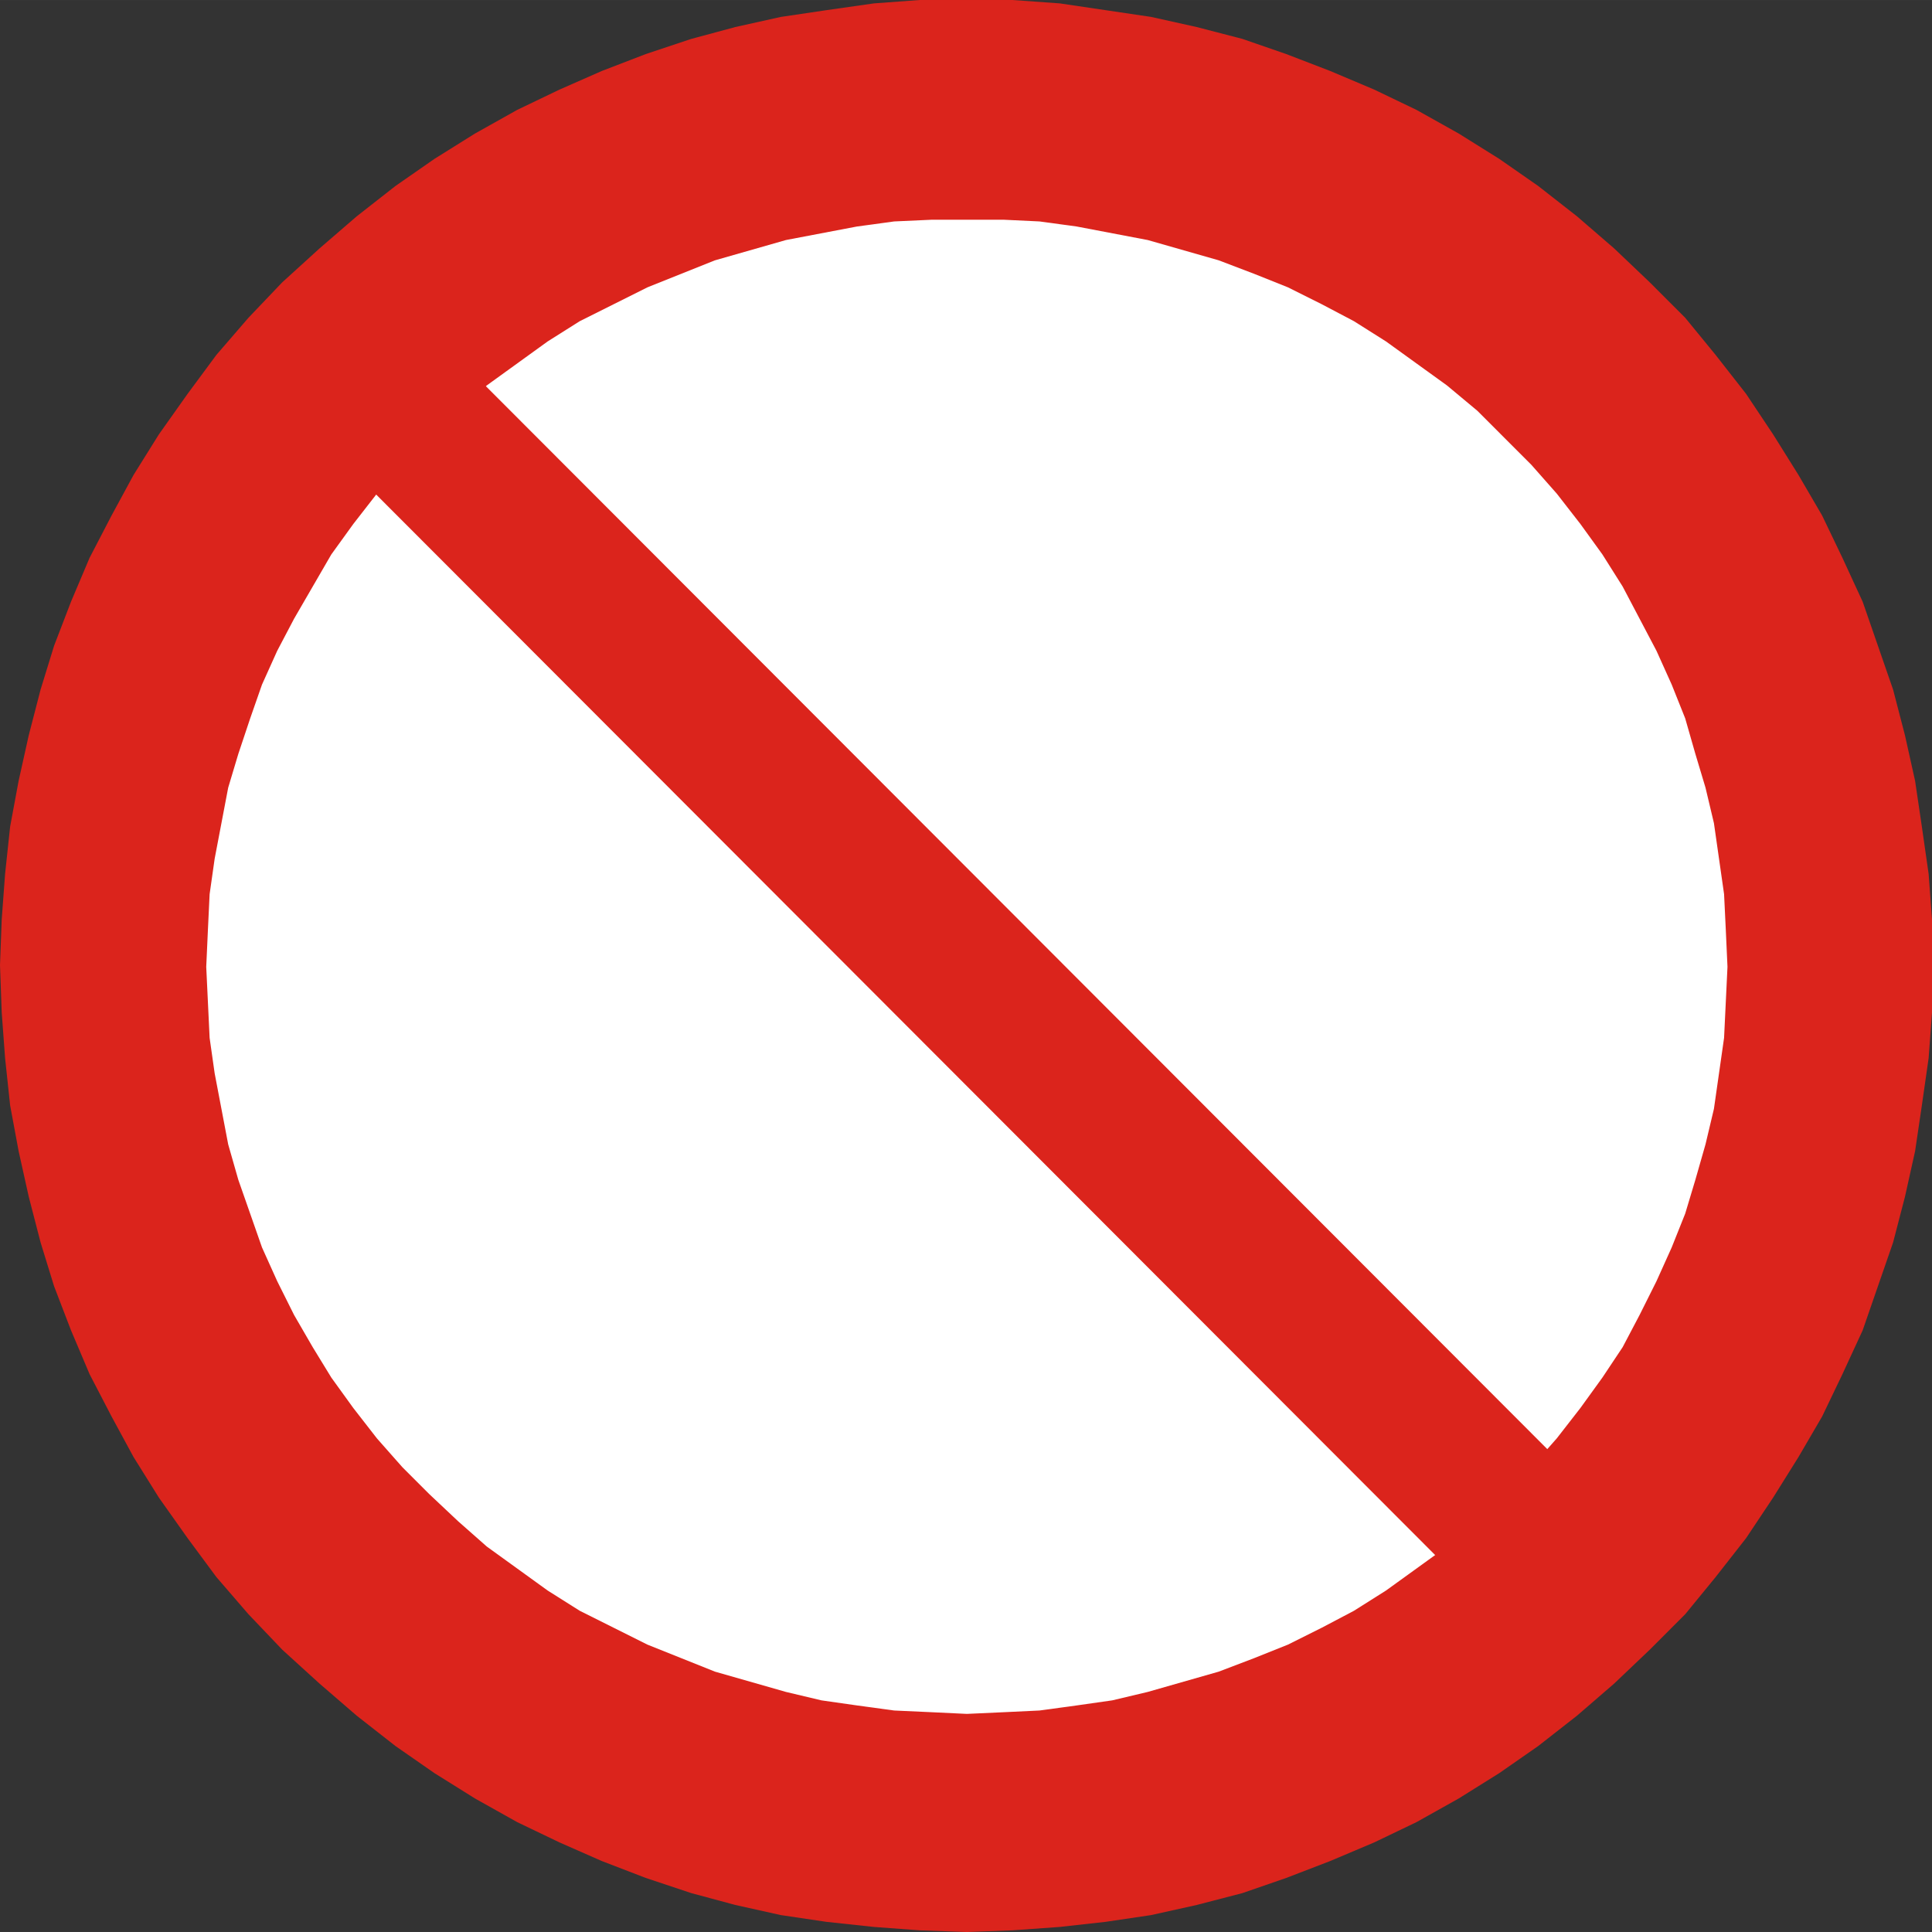 <?xml version="1.0" encoding="UTF-8" standalone="no"?>
<!-- Created with Inkscape (http://www.inkscape.org/) -->

<svg
   xmlns:dc="http://purl.org/dc/elements/1.1/"
   xmlns:cc="http://creativecommons.org/ns#"
   xmlns:rdf="http://www.w3.org/1999/02/22-rdf-syntax-ns#"
   xmlns:svg="http://www.w3.org/2000/svg"
   xmlns="http://www.w3.org/2000/svg"
   xmlns:sodipodi="http://sodipodi.sourceforge.net/DTD/sodipodi-0.dtd"
   xmlns:inkscape="http://www.inkscape.org/namespaces/inkscape"
   width="24.194mm"
   height="24.194mm"
   viewBox="0 0 85.726 85.725"
   id="svg11510"
   version="1.1"
   inkscape:version="0.91 r"
   sodipodi:docname="not-permitted.svg">
  <rect x="0" y="0" width="85.726" height="85.725" fill="#333333" stroke="none"/>
  <defs
     id="defs11512" />
  <sodipodi:namedview
     id="base"
     pagecolor="#ffffff"
     bordercolor="#666666"
     borderopacity="1.0"
     inkscape:pageopacity="0.0"
     inkscape:pageshadow="2"
     inkscape:zoom="7.9195959"
     inkscape:cx="9.219517"
     inkscape:cy="43.627474"
     inkscape:document-units="px"
     inkscape:current-layer="layer1"
     showgrid="false"
     fit-margin-top="0"
     fit-margin-left="0"
     fit-margin-right="0"
     fit-margin-bottom="0"
     inkscape:window-width="1920"
     inkscape:window-height="1028"
     inkscape:window-x="-2"
     inkscape:window-y="-3"
     inkscape:window-maximized="1" />
  <g
     inkscape:label="Layer 1"
     inkscape:groupmode="layer"
     id="layer1"
     transform="translate(-359.994,-438.071)">
    <path
       inkscape:connector-curvature="0"
       id="path1550"
       style="fill:#db241c;fill-opacity:1;fill-rule:evenodd;stroke:none"
       d="m 372.52,450.596 1.649,-1.5 1.651,-1.425 1.724,-1.35 1.726,-1.2 1.8,-1.125 1.874,-1.05 1.876,-0.9 1.875,-0.825 1.949,-0.75 2.026,-0.675 1.949,-0.525 2.025,-0.45 2.025,-0.3 2.1,-0.3 2.025,-0.15 4.126,0 2.099,0.15 4.05,0.6 2.026,0.45 2.024,0.525 1.951,0.675 1.949,0.75 1.951,0.825 1.875,0.9 1.875,1.05 1.8,1.125 1.724,1.2 1.726,1.35 1.649,1.425 1.576,1.5 1.574,1.575 1.35,1.649 1.351,1.726 1.2,1.8 1.125,1.8 1.05,1.8 0.899,1.875 0.9,1.951 1.35,3.9 0.526,2.025 0.45,2.025 0.299,2.025 0.301,2.1 0.15,2.025 0,4.125 -0.15,2.025 -0.301,2.1 -0.299,2.025 -0.45,2.025 -0.526,2.025 -1.35,3.9 -0.9,1.95 -0.899,1.875 -1.05,1.8 -1.125,1.8 -1.2,1.8 -1.351,1.725 -1.35,1.65 -1.574,1.575 -1.576,1.5 -1.649,1.425 -1.726,1.35 -1.724,1.2 -1.8,1.125 -1.875,1.05 -1.875,0.9 -1.951,0.825 -1.949,0.75 -1.951,0.675 -2.024,0.525 -2.026,0.45 -2.025,0.3 -2.025,0.225 -2.099,0.15 -2.025,0.075 -2.101,-0.075 -2.025,-0.15 -2.1,-0.225 -2.025,-0.3 -2.025,-0.45 -1.949,-0.525 -2.026,-0.675 -1.949,-0.75 -1.875,-0.825 -1.876,-0.9 -1.874,-1.05 -1.8,-1.125 -1.726,-1.2 -1.724,-1.35 -1.651,-1.425 -1.649,-1.5 -1.501,-1.575 -1.424,-1.65 -1.276,-1.725 -1.275,-1.8 -1.124,-1.8 -0.976,-1.8 -0.974,-1.875 -0.826,-1.95 -0.749,-1.95 -0.601,-1.951 -0.524,-2.025 -0.45,-2.025 -0.376,-2.025 -0.224,-2.1 -0.15,-2.025 -0.076,-2.1 0.076,-2.025 0.15,-2.025 0.224,-2.1 0.376,-2.025 0.45,-2.025 0.524,-2.025 0.601,-1.95 0.749,-1.95 0.826,-1.951 0.974,-1.875 0.976,-1.8 1.124,-1.8 1.275,-1.8 1.276,-1.726 1.424,-1.649 1.501,-1.575" />
    <path
       inkscape:connector-curvature="0"
       id="path1552"
       style="fill:#ffffff;fill-opacity:1;fill-rule:evenodd;stroke:none"
       d="m 379.045,457.496 1.275,-1.2 1.275,-1.125 2.699,-1.95 1.426,-0.9 3,-1.5 3,-1.2 3.149,-0.9 3.15,-0.6 1.651,-0.225 1.65,-0.075 3.224,0 1.575,0.075 1.65,0.225 3.151,0.6 3.15,0.9 1.574,0.6 1.5,0.6 1.501,0.75 1.424,0.75 1.425,0.9 2.701,1.95 1.35,1.125 2.399,2.4 1.125,1.275 1.05,1.35 0.976,1.35 0.899,1.425 1.5,2.85 0.676,1.5 0.599,1.5 0.451,1.575 0.45,1.5 0.374,1.575 0.45,3.15 0.076,1.575 0.075,1.65 -0.151,3.15 -0.45,3.15 -0.374,1.575 -0.45,1.575 -0.451,1.5 -0.599,1.5 -0.676,1.5 -0.75,1.5 -0.75,1.425 -0.899,1.35 -0.976,1.35 -1.05,1.35 -1.125,1.274 -2.399,2.4 -1.35,1.125 -2.701,1.95 -1.425,0.9 -1.424,0.75 -1.501,0.75 -1.5,0.6 -1.574,0.6 -3.15,0.9 -1.575,0.374 -1.576,0.225 -1.65,0.225 -1.575,0.075 -1.649,0.075 -1.575,-0.075 -1.65,-0.075 -1.651,-0.225 -1.575,-0.225 -1.575,-0.374 -3.149,-0.9 -3,-1.2 -3,-1.5 -1.426,-0.9 -2.699,-1.95 -1.275,-1.125 -1.275,-1.2 -1.2,-1.2 -1.125,-1.274 -1.05,-1.35 -0.975,-1.35 -0.826,-1.35 -0.825,-1.425 -0.749,-1.5 -0.676,-1.5 -1.05,-2.999 -0.45,-1.575 -0.6,-3.15 -0.224,-1.575 -0.15,-3.15 0.075,-1.65 0.075,-1.575 0.224,-1.575 0.6,-3.15 0.45,-1.5 0.526,-1.575 0.524,-1.5 0.676,-1.5 0.749,-1.425 1.651,-2.85 0.975,-1.35 1.05,-1.35 1.125,-1.275 1.2,-1.2" />
    <path
       inkscape:connector-curvature="0"
       id="path1554"
       style="fill:#db241c;fill-opacity:1;fill-rule:evenodd;stroke:none"
       d="m 375.144,458.471 5.625,-4.05 51.151,51.224 -4.651,5.026 -52.125,-52.2" />
  </g>
</svg>
